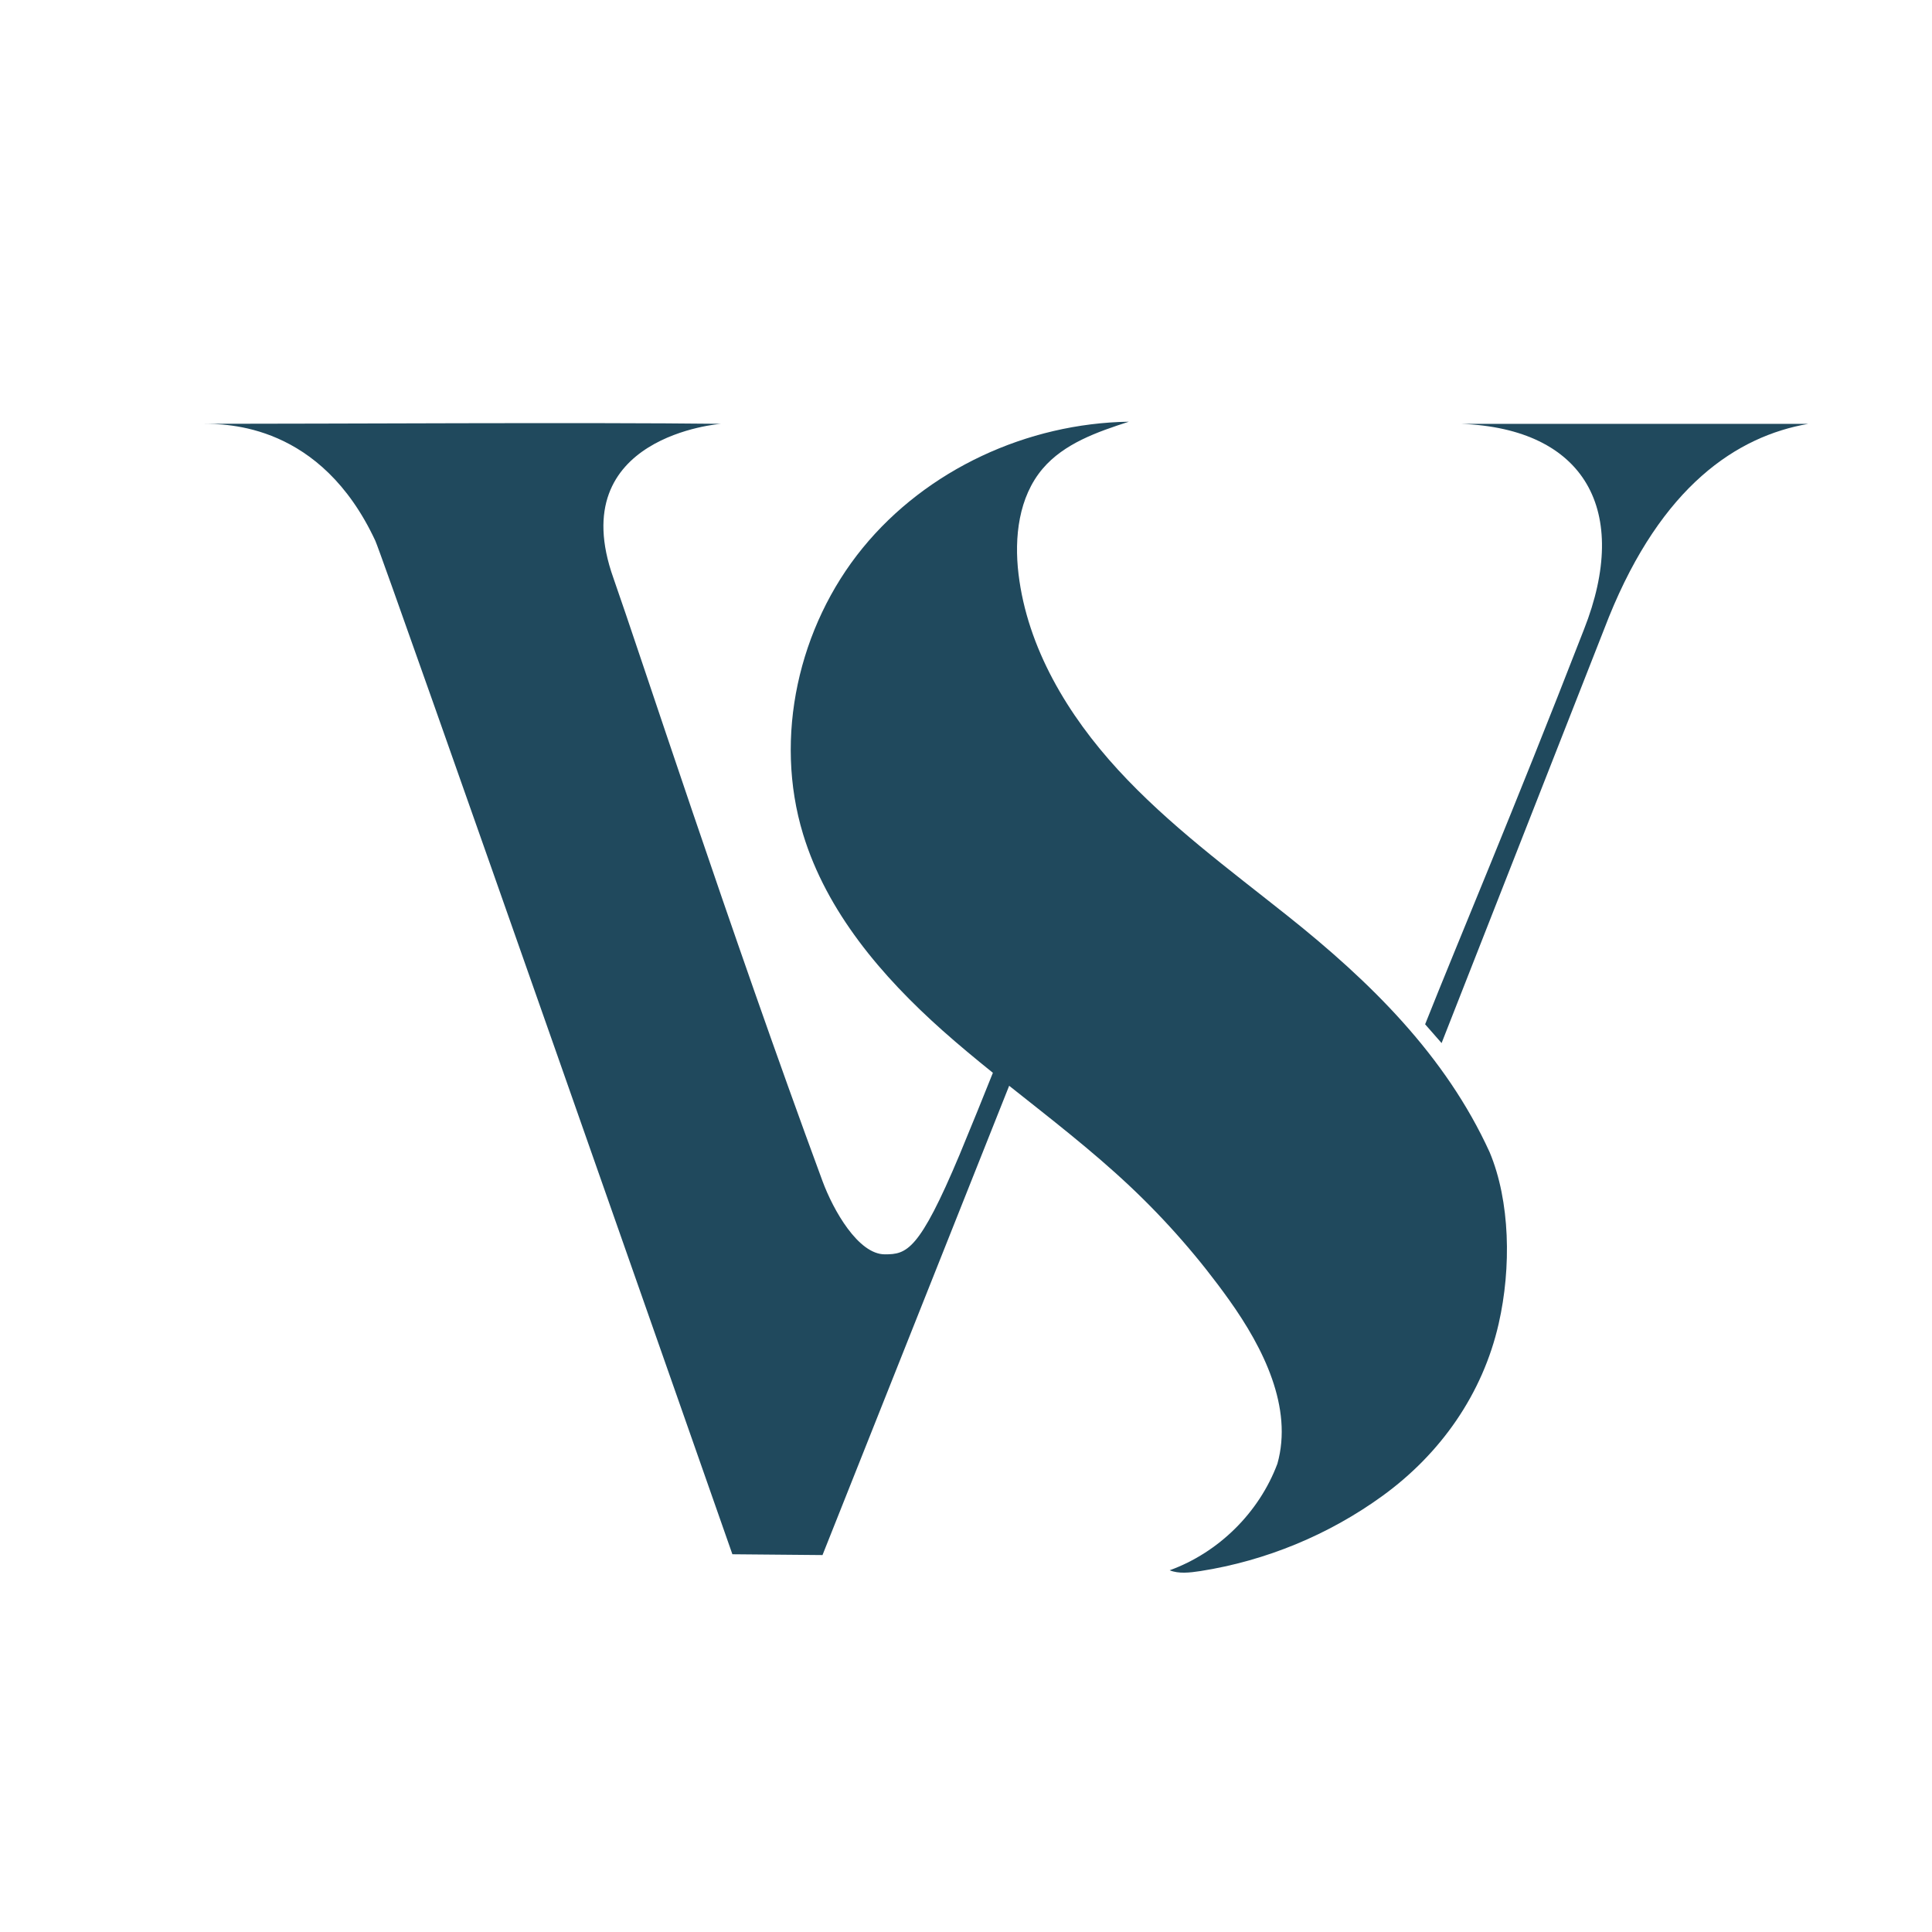 <?xml version="1.0" encoding="UTF-8" standalone="no"?>
<!DOCTYPE svg PUBLIC "-//W3C//DTD SVG 1.1//EN" "http://www.w3.org/Graphics/SVG/1.1/DTD/svg11.dtd">
<svg width="100%" height="100%" viewBox="0 0 180 180" version="1.1" xmlns="http://www.w3.org/2000/svg" xmlns:xlink="http://www.w3.org/1999/xlink" xml:space="preserve" xmlns:serif="http://www.serif.com/" style="fill-rule:evenodd;clip-rule:evenodd;stroke-linejoin:round;stroke-miterlimit:2;">
    <g id="Layer-1" serif:id="Layer 1" transform="matrix(1.5,0,0,1.5,-296.64,-85.32)">
        <g transform="matrix(1,0,0,1,288.496,121.667)">
            <path d="M0,-38.462C7.743,-38.172 10.55,-33.044 7.646,-25.688C3.168,-14.165 -0.097,-6.507 -2.219,-1.166L-1.196,0L9.195,-26.462C12.485,-34.592 17.131,-37.689 21.583,-38.462L0,-38.462Z" style="fill:rgb(32,73,93);fill-rule:nonzero;"/>
        </g>
        <g transform="matrix(1,0,0,1,277.72,123.959)">
            <path d="M0,-10.204C-3.62,-13.086 -7.374,-15.846 -10.505,-19.253C-13.635,-22.66 -16.146,-26.83 -16.698,-31.424C-16.973,-33.709 -16.689,-36.208 -15.201,-37.964C-13.866,-39.536 -11.806,-40.252 -9.844,-40.886C-16.15,-40.789 -22.392,-37.923 -26.379,-33.042C-30.365,-28.159 -31.915,-21.292 -30.078,-15.262C-28.607,-10.435 -25.191,-6.434 -21.424,-3.078C-20.405,-2.171 -19.353,-1.301 -18.29,-0.445C-18.94,1.182 -19.506,2.579 -20.357,4.636C-22.874,10.635 -23.648,10.83 -25.002,10.83C-26.647,10.83 -28.198,8.107 -28.873,6.28C-34.612,-9.263 -40.307,-26.773 -41.86,-31.175C-45.005,-40.013 -35.182,-40.755 -35.182,-40.755C-43.602,-40.853 -59.167,-40.755 -67.392,-40.755C-65.844,-40.755 -60.038,-40.755 -56.651,-33.498C-56.157,-32.439 -34.47,29.459 -34.47,29.459L-28.873,29.509L-17.279,0.36C-14.733,2.383 -12.153,4.367 -9.786,6.595C-7.503,8.745 -5.43,11.12 -3.609,13.674C-1.486,16.652 0.36,20.351 -0.618,23.834C-1.753,26.866 -4.266,29.351 -7.31,30.454C-6.754,30.682 -6.059,30.605 -5.394,30.502C-1.332,29.864 2.574,28.251 5.902,25.838C9.525,23.213 12.129,19.502 13.125,15.141C13.922,11.645 13.835,7.526 12.568,4.495C9.826,-1.519 5.151,-6.105 0,-10.204" style="fill:rgb(32,73,93);fill-rule:nonzero;"/>
        </g>
    </g>
</svg>
